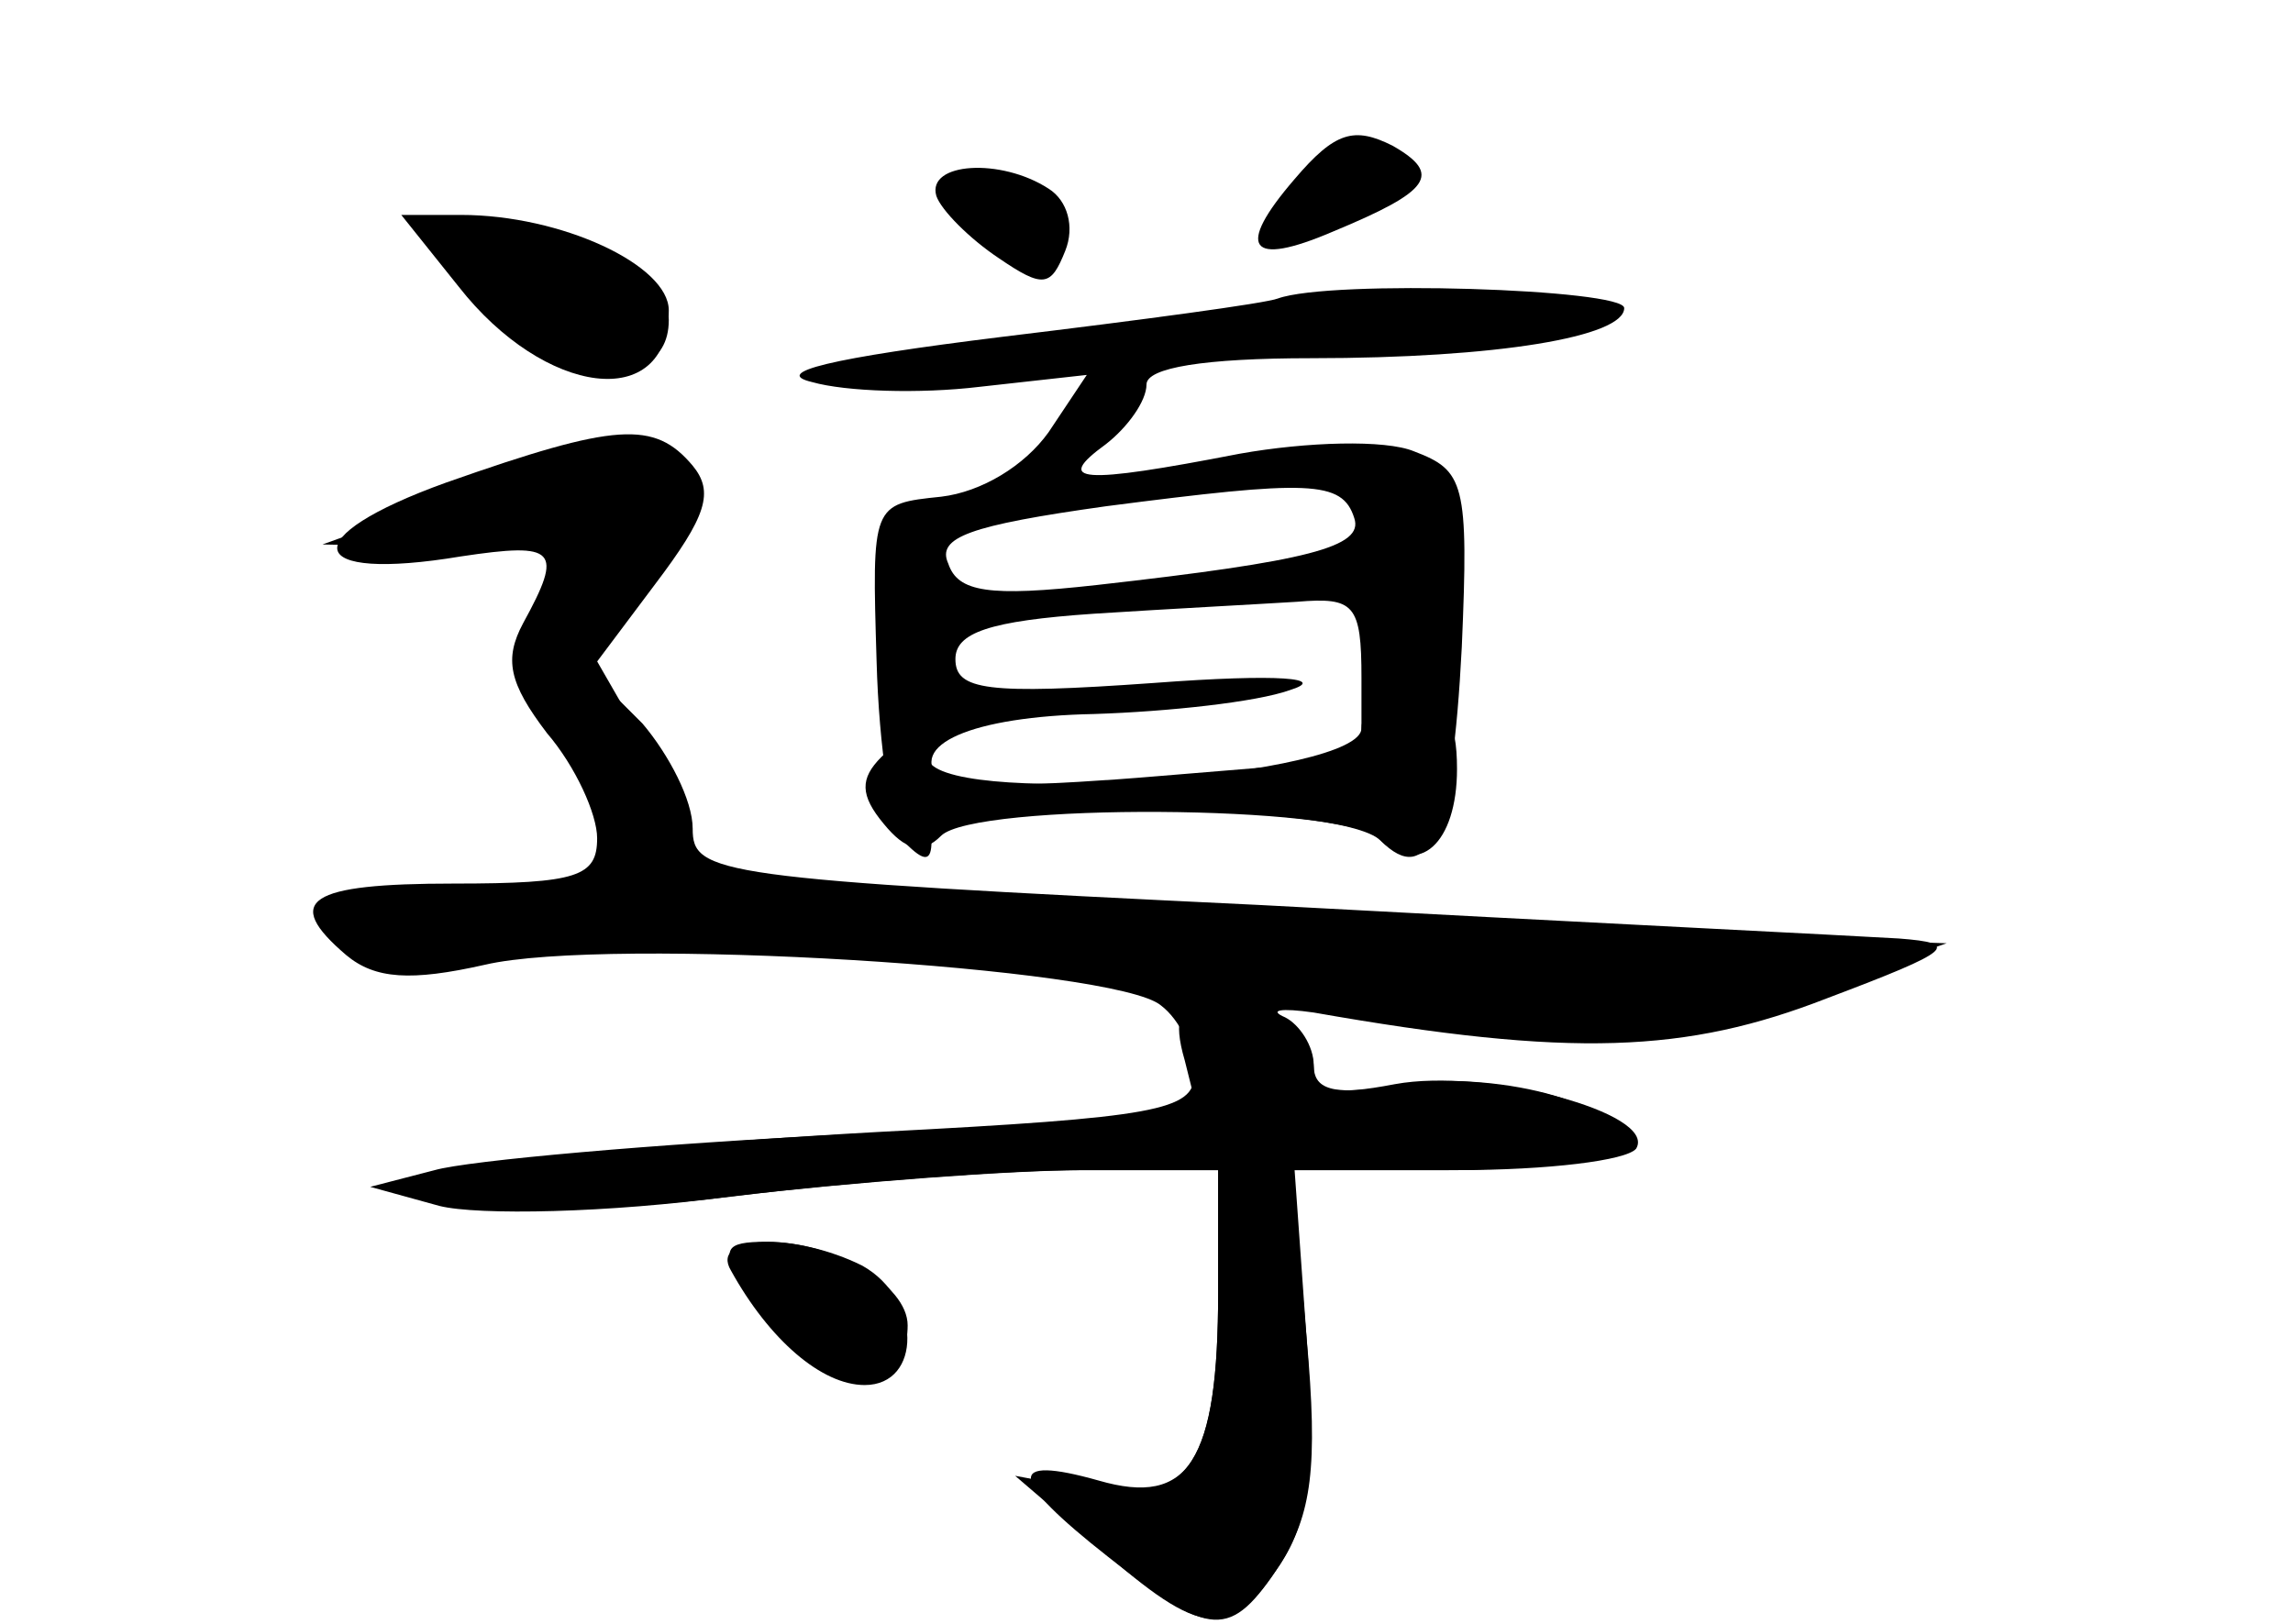 <?xml version="1.0" standalone="no"?>
<!DOCTYPE svg PUBLIC "-//W3C//DTD SVG 20010904//EN"
 "http://www.w3.org/TR/2001/REC-SVG-20010904/DTD/svg10.dtd">
<svg version="1.0" xmlns="http://www.w3.org/2000/svg"
 width="96pt" height="68pt" viewBox="0 0 96 68"
 preserveAspectRatio="xMidYMid meet">
<g transform="translate(0,68) scale(0.1,-0.1)" fill="#000000" stroke="none">
<g id="part-0" class="char-part">
  <path d="M542 605 c-25 -29 -19 -37 16 -22 41 17 46 24 25 36 -16 8 -24 6 -41
-14z"/>
  <path d="M392 598 c2 -6 14 -18 26 -26 19 -13 22 -12 28 3 4 10 1 21 -7 26
-20 13 -51 11 -47 -3z"/>
  <path d="M192 560 c36 -46 88 -53 88 -10 0 19 -45 40 -87 40 l-25 0 24 -30z"/>
  <path d="M535 555 c-5 -2 -57 -9 -115 -16 -73 -9 -97 -15 -80 -19 14 -4 45 -5
70 -2 l45 5 -16 -24 c-10 -14 -28 -25 -45 -27 -29 -3 -29 -3 -27 -69 1 -36 6
-70 12 -76 8 -8 11 -8 11 1 0 17 171 17 188 0 20 -20 30 3 34 81 3 69 1 74
-20 82 -12 5 -45 4 -73 -1 -67 -13 -78 -12 -56 4 9 7 17 18 17 25 0 7 24 11
69 11 78 0 131 9 131 21 0 8 -123 12 -145 4z m32 -92 c4 -12 -19 -18 -108 -28
-45 -5 -58 -3 -62 9 -5 11 9 16 66 24 85 11 99 11 104 -5z m3 -67 l0 -34 -85
-7 c-47 -4 -88 -5 -91 -2 -15 15 13 27 64 28 31 1 68 5 82 10 16 5 -4 7 -57 3
-70 -5 -83 -3 -83 10 0 11 14 16 58 19 31 2 69 4 85 5 24 2 27 -1 27 -32z"/>
  <path d="M187 478 c-64 -23 -60 -42 6 -31 40 6 43 3 26 -28 -8 -15 -6 -25 10
-46 12 -14 21 -34 21 -44 0 -16 -8 -19 -60 -19 -61 0 -72 -7 -45 -30 12 -10
27 -11 58 -4 51 12 264 -1 283 -17 8 -6 14 -19 14 -29 0 -15 -16 -18 -132 -24
-73 -4 -149 -11 -168 -15 -35 -8 -35 -8 -8 -15 14 -4 66 -3 115 3 48 6 114 11
146 11 l57 0 0 -51 c0 -71 -12 -90 -53 -83 l-32 6 35 -30 c43 -38 55 -39 76
-7 12 18 15 41 11 95 l-5 70 64 0 c34 0 66 5 69 10 10 16 -46 32 -87 26 -29
-5 -38 -3 -38 8 0 8 -6 17 -12 20 -7 3 -2 4 12 2 108 -19 156 -17 215 6 53 20
56 23 30 25 -16 1 -137 7 -267 14 -229 11 -238 13 -238 32 0 12 -10 31 -21 44
l-22 22 27 36 c22 29 25 39 16 50 -16 19 -32 18 -103 -7z"/>
  <path d="M311 141 c25 -39 69 -50 69 -16 0 17 -31 35 -59 35 -18 0 -19 -3 -10
-19z"/>
</g>
<g id="part-1" class="char-part">
  <path d="M189 571 c25 -45 91 -63 91 -25 0 16 -23 29 -68 39 -32 7 -33 6 -23
-14z"/>
  <path d="M185 470 l-50 -18 53 -1 c50 -1 52 -2 42 -22 -9 -16 -7 -29 11 -65
11 -25 19 -47 17 -49 -3 -3 -32 -8 -66 -11 -94 -10 -63 -26 37 -19 62 5 130 1
241 -14 189 -25 232 -26 296 -3 l49 17 -180 6 c-230 8 -356 19 -349 30 3 5 -5
27 -17 49 l-23 40 28 29 c49 51 6 66 -89 31z"/>
</g>
<g id="part-2" class="char-part">
  <path d="M570 375 c0 -20 -169 -33 -181 -14 -6 11 -11 11 -20 2 -9 -9 -9 -16
1 -28 9 -11 16 -13 24 -5 14 14 169 13 183 -1 17 -17 33 -2 33 29 0 21 -5 28
-20 29 -11 1 -20 -4 -20 -12z"/>
</g>
<g id="part-3" class="char-part">
  <path d="M496 236 l6 -24 -147 -7 c-81 -4 -159 -11 -173 -15 l-27 -7 29 -8
c16 -4 71 -3 122 4 51 6 118 11 148 11 l56 0 0 -51 c0 -71 -12 -90 -50 -79
-39 11 -38 1 4 -32 43 -34 51 -35 72 -3 13 21 16 40 11 95 l-6 70 69 0 c38 0
71 4 75 9 9 15 -63 34 -101 27 -26 -5 -34 -3 -34 7 0 15 -20 27 -46 27 -10 0
-13 -7 -8 -24z"/>
</g>
<g id="part-4" class="char-part">
  <path d="M306 148 c16 -29 38 -48 56 -48 24 0 24 36 -1 50 -28 14 -64 13 -55
-2z"/>
</g>
</g>
</svg>